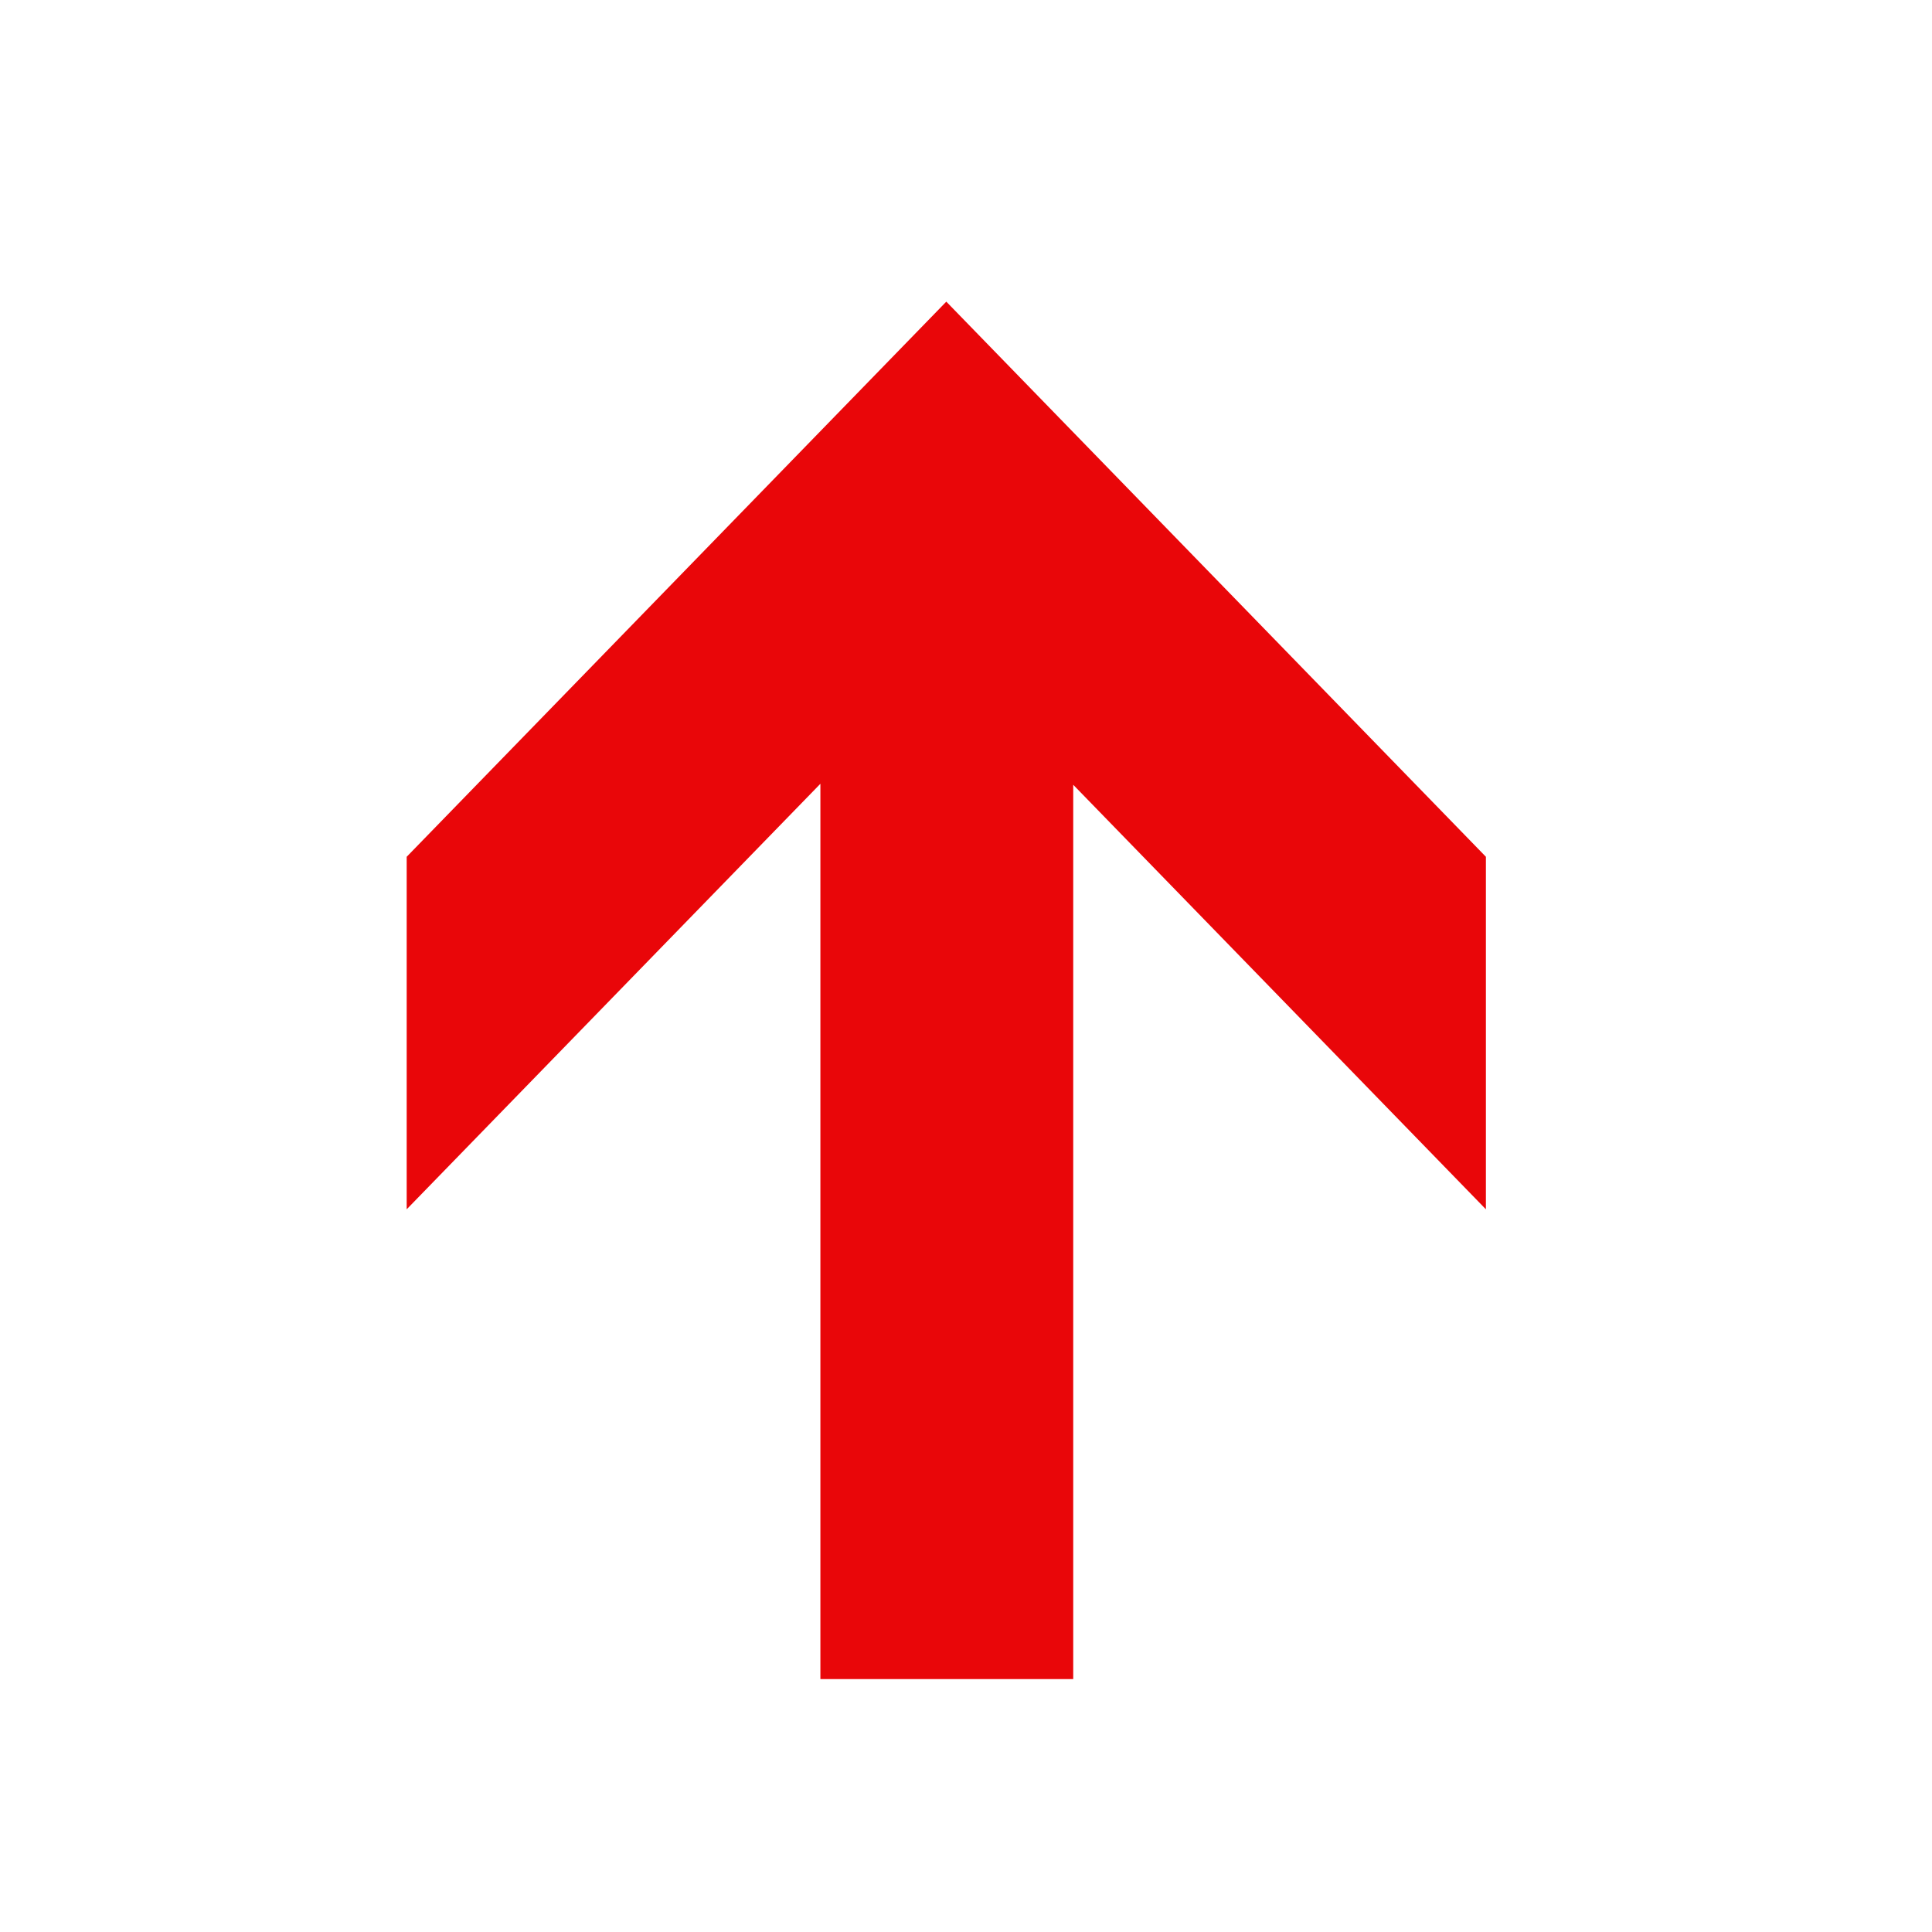 <svg width="30" height="30" viewBox="0 0 30 30" fill="none" xmlns="http://www.w3.org/2000/svg">
<path d="M12.755 12.154L6.315 18.778L6.315 13.304L14.694 4.684L23.073 13.304L23.073 18.778L16.665 12.186L16.665 26.073L12.739 26.073L12.739 12.154L12.755 12.154Z" fill="#E90609"/>
</svg>
